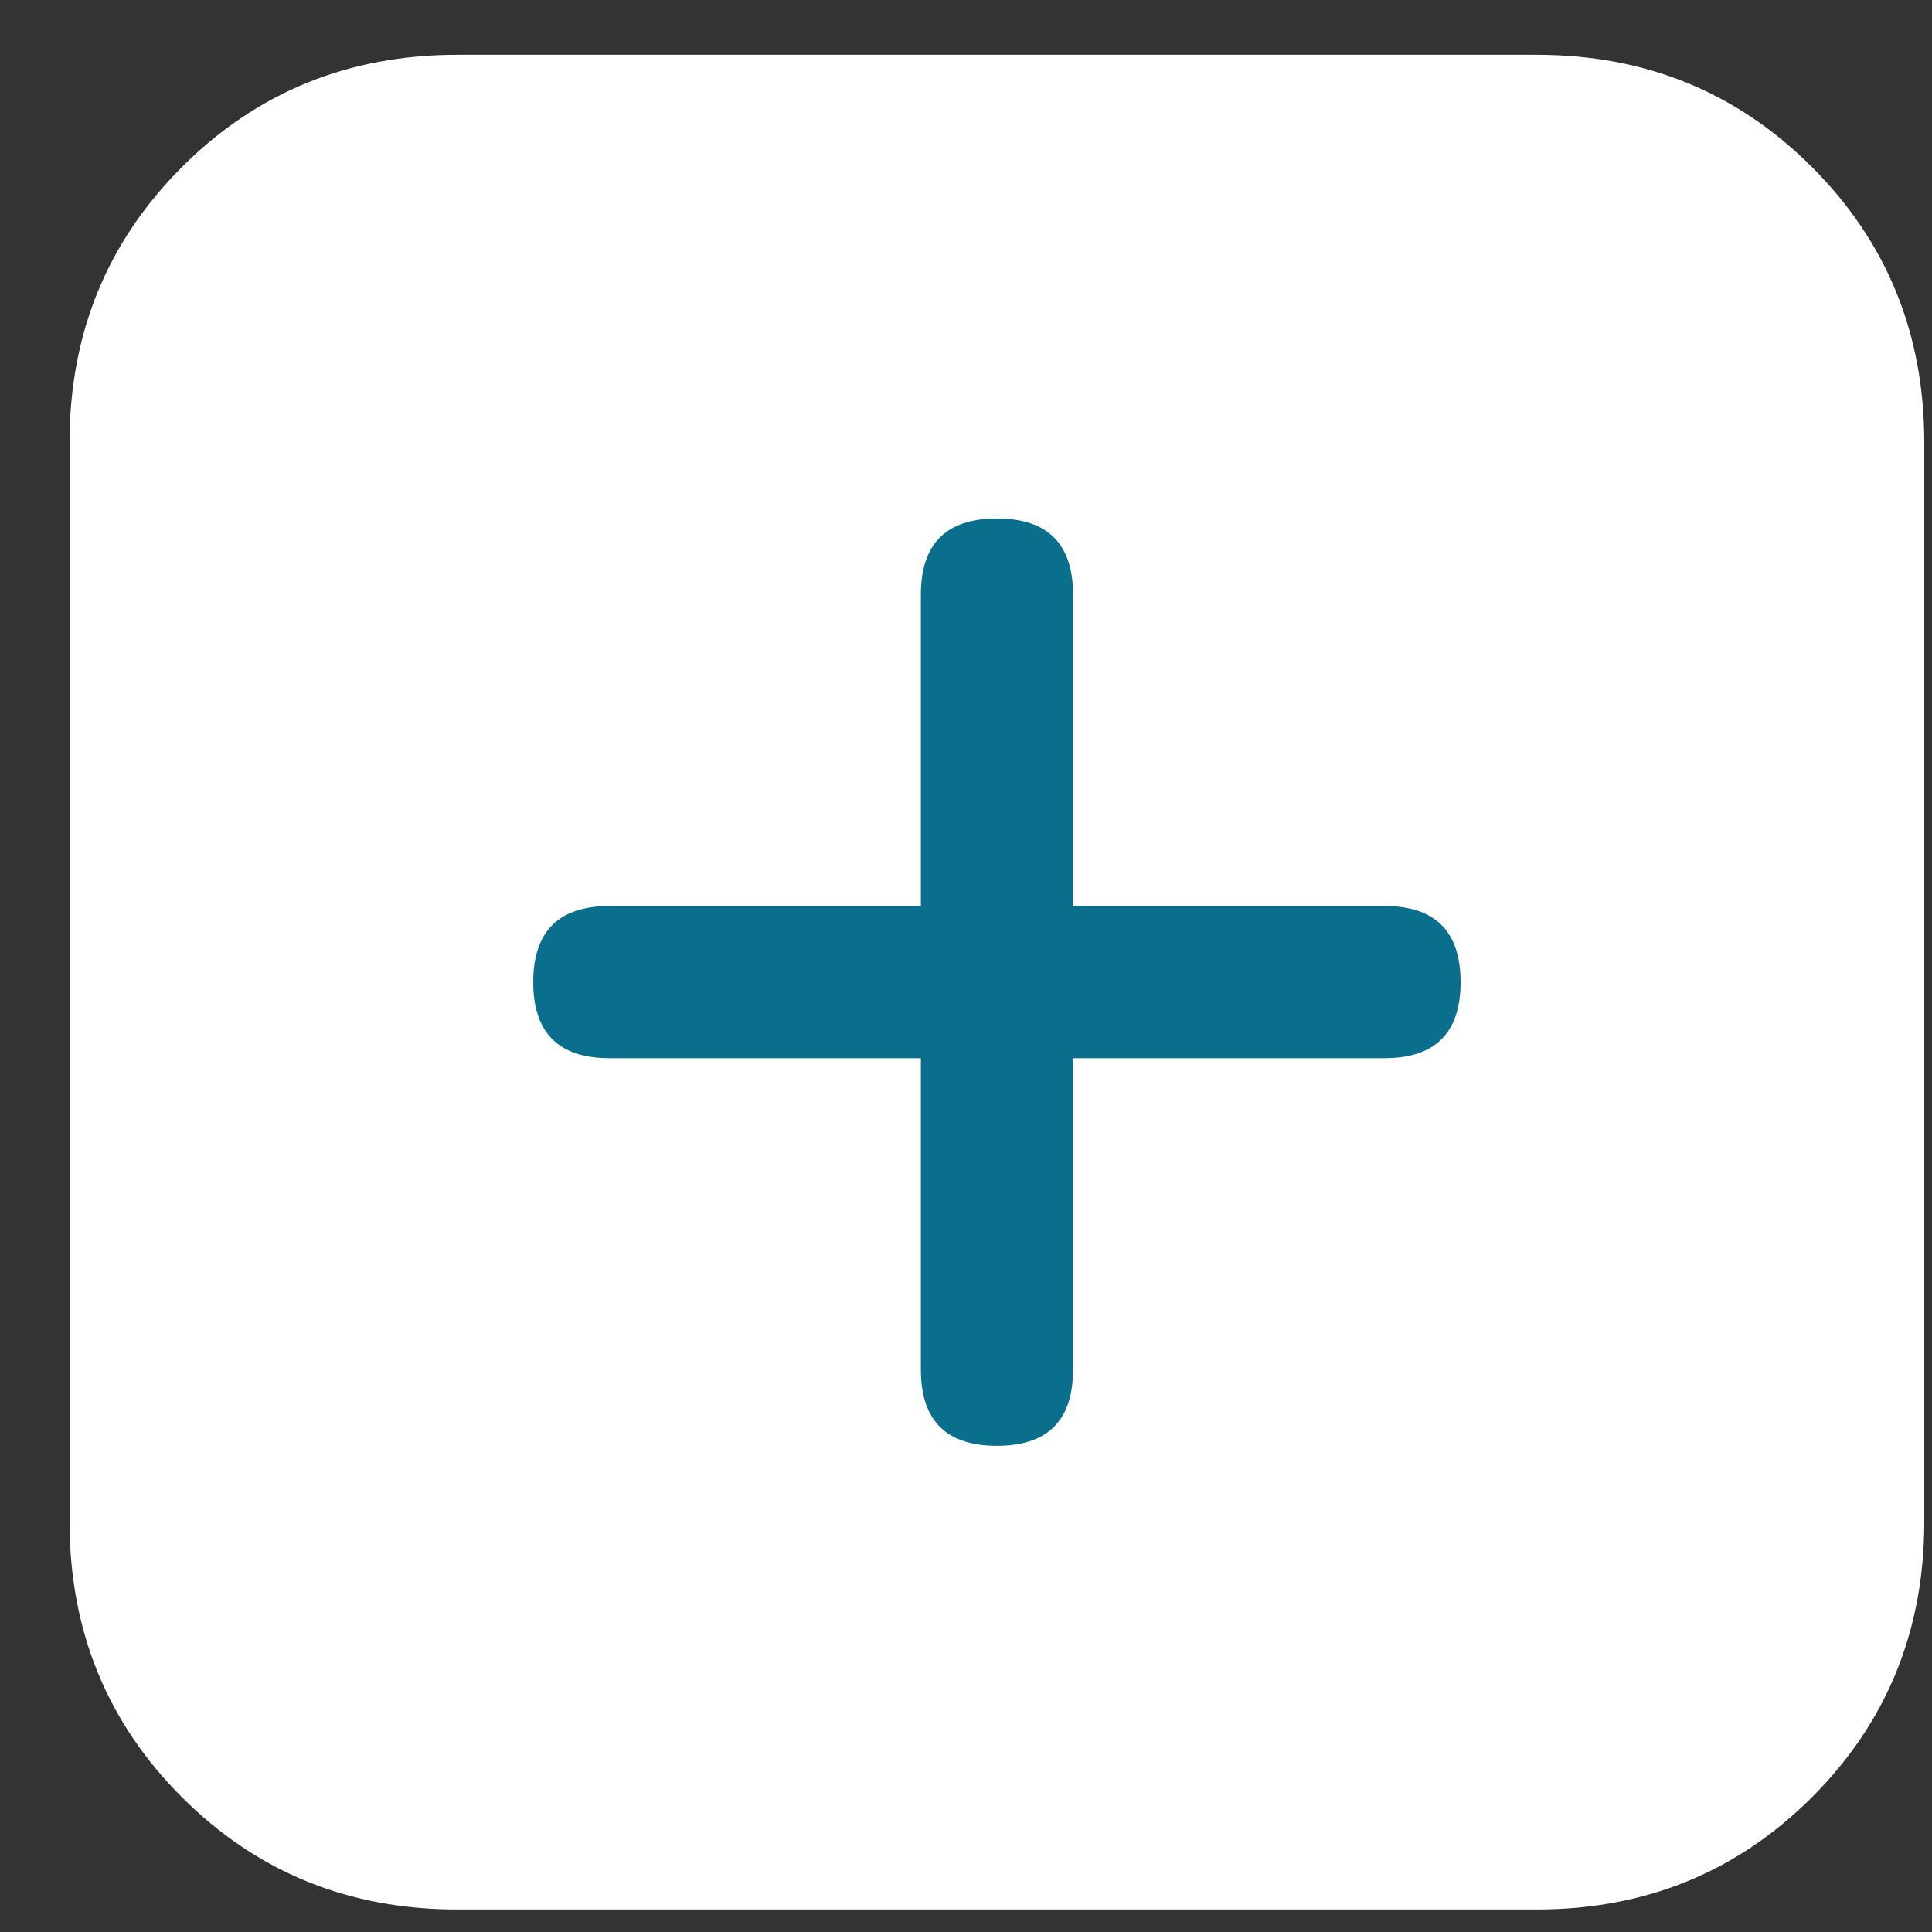 <svg width="25" height="25" viewBox="0 0 25 25" fill="none" xmlns="http://www.w3.org/2000/svg">
<rect x="0" y="0" width="25" height="25" fill="#333333" stroke="none"/>
<g clip-path="url(#clip0_110_1874)">
<path d="M19.885 0.709H5.916C4.51 0.709 3.322 1.193 2.354 2.162C1.385 3.131 0.9 4.318 0.9 5.724V19.693C0.9 21.099 1.385 22.287 2.354 23.256C3.322 24.224 4.51 24.709 5.916 24.709H19.885C21.291 24.709 22.479 24.224 23.447 23.256C24.416 22.287 24.9 21.099 24.9 19.693V5.724C24.9 4.318 24.416 3.131 23.447 2.162C22.479 1.193 21.291 0.709 19.885 0.709Z" fill="white"/>
<path d="M13.885 11.724H17.916C18.572 11.724 18.9 12.053 18.9 12.709C18.9 13.365 18.572 13.693 17.916 13.693H13.885V17.724C13.885 18.381 13.557 18.709 12.9 18.709C12.244 18.709 11.916 18.381 11.916 17.724V13.693H7.885C7.229 13.693 6.9 13.365 6.9 12.709C6.9 12.053 7.229 11.724 7.885 11.724H11.916V7.693C11.916 7.037 12.244 6.709 12.9 6.709C13.557 6.709 13.885 7.037 13.885 7.693V11.724Z" fill="#0A6E8D"/>
</g>
<defs>
<clipPath id="clip0_110_1874">
<rect width="24" height="24" fill="white" transform="translate(0.9 0.709)"/>
</clipPath>
</defs>
</svg>

